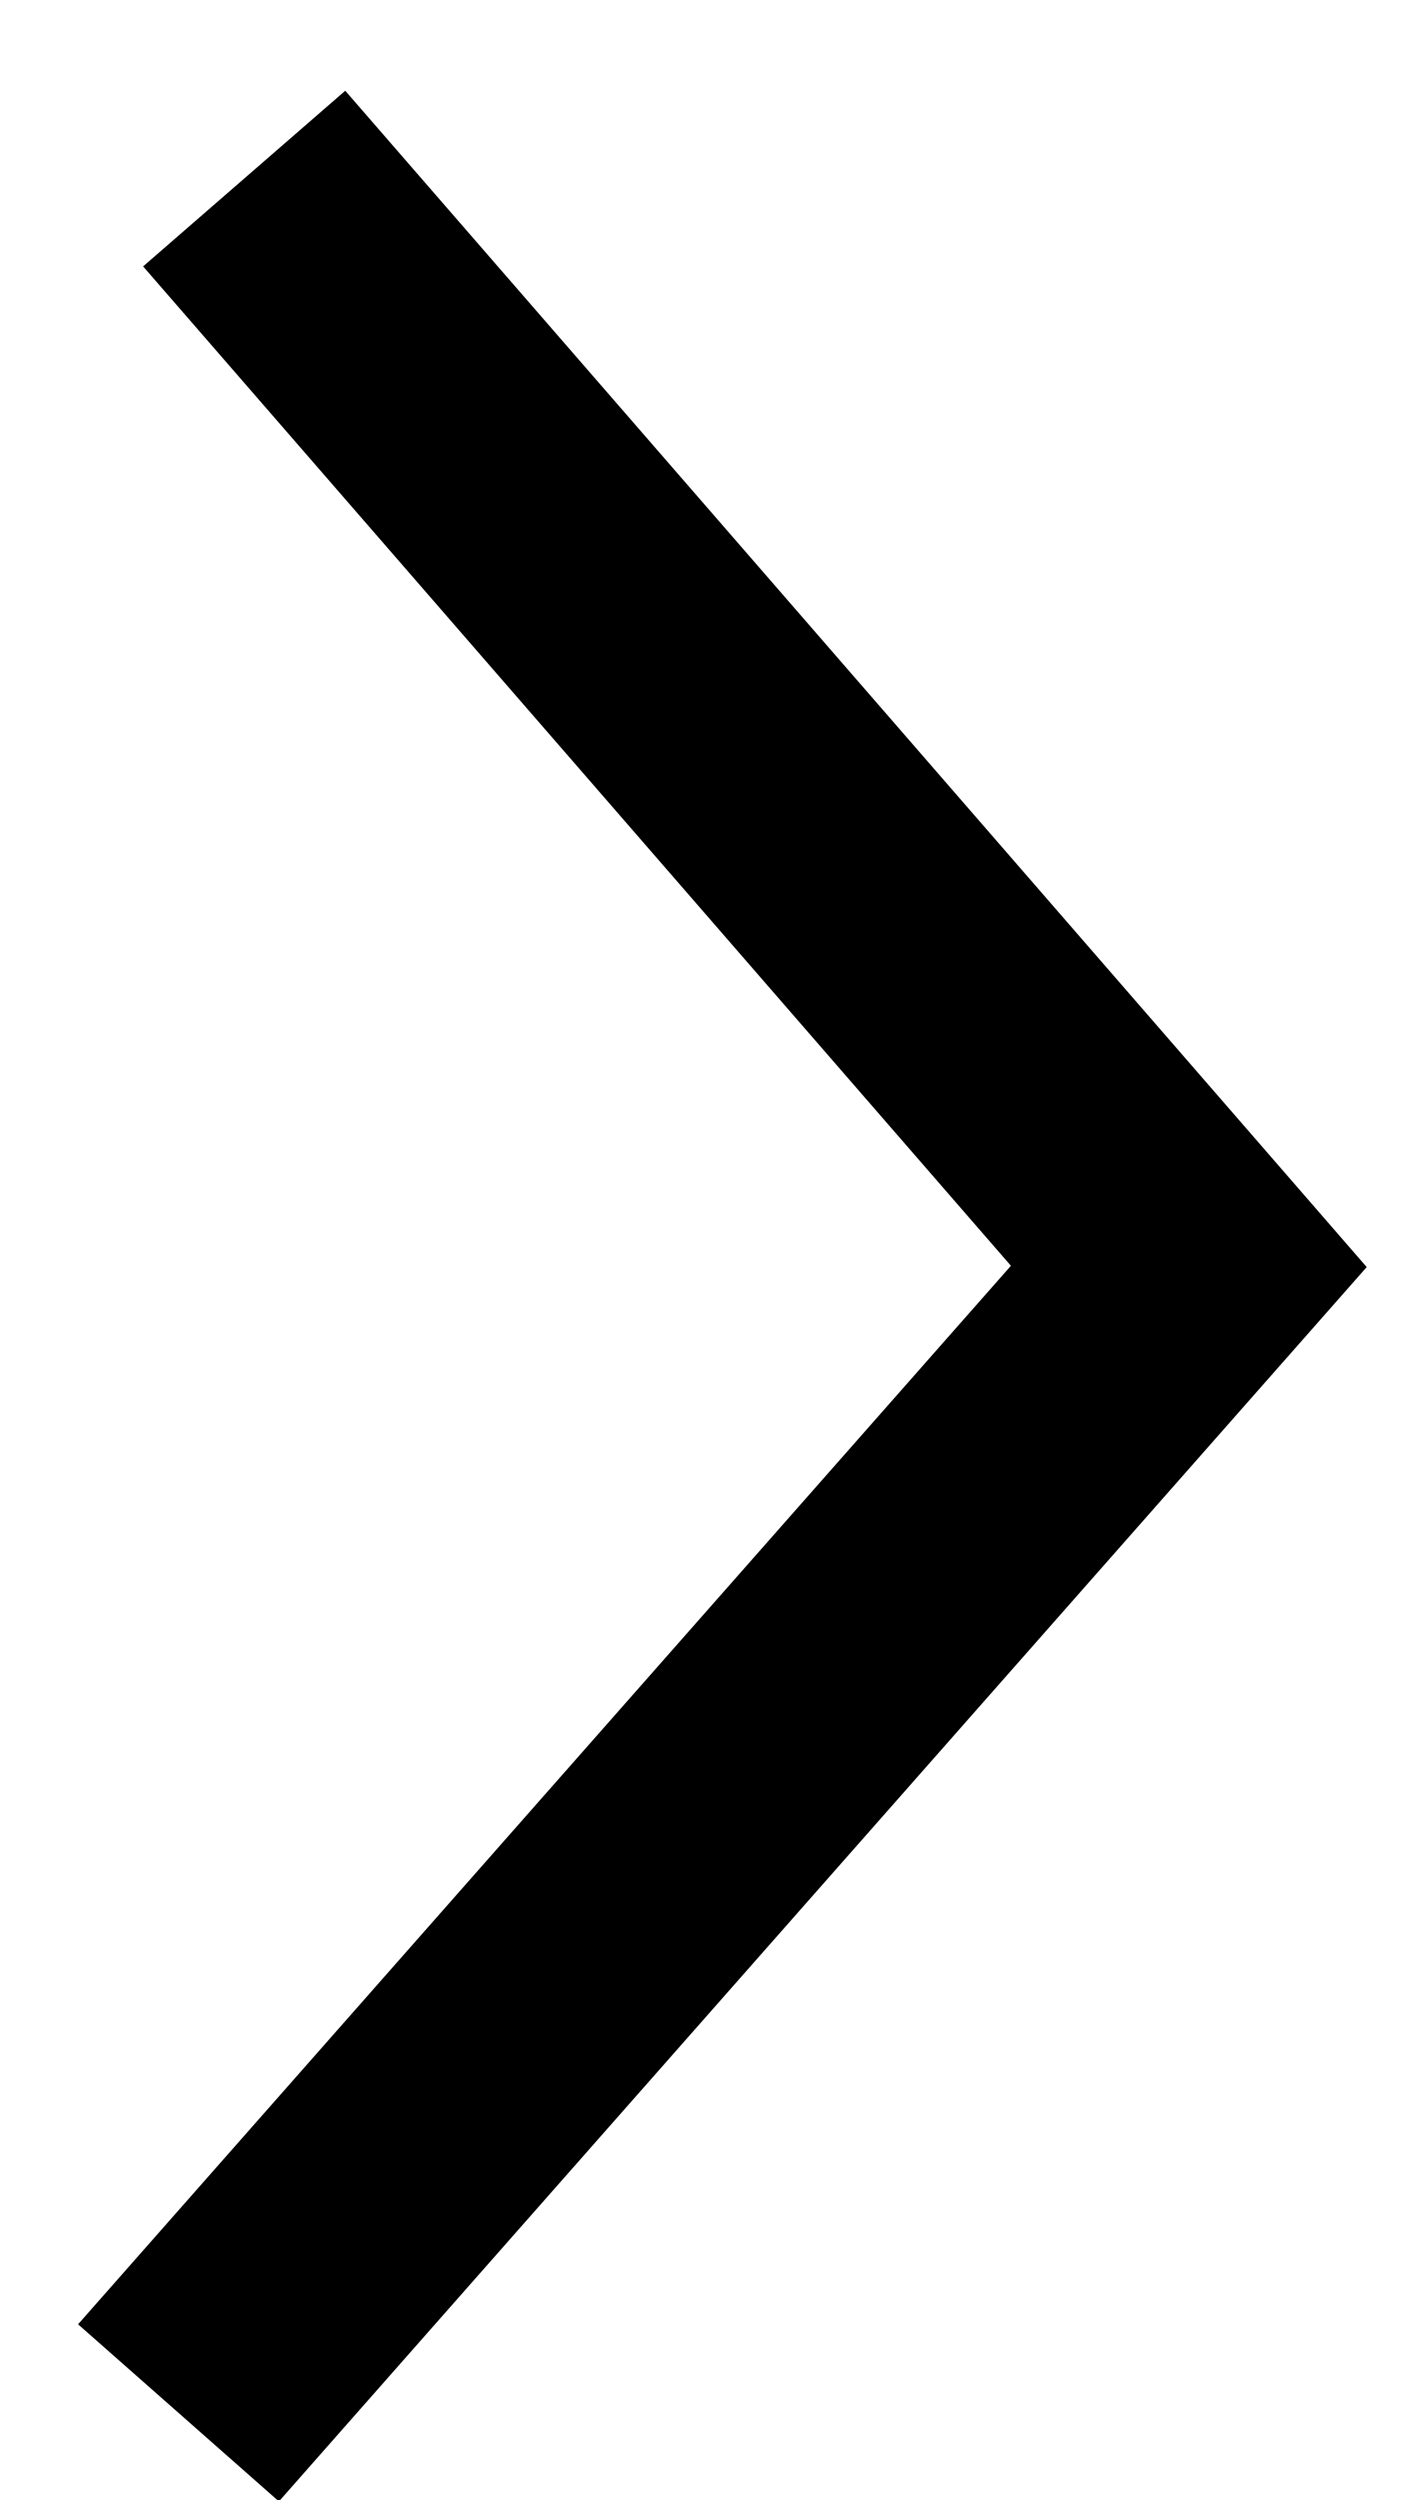<svg xmlns="http://www.w3.org/2000/svg" width="8" height="14" viewBox="0 0 8 14">
    <path fill="none" fill-rule="evenodd" stroke="#000000" stroke-width="1.5" d="M1.368 1L6.66 7.092 1 13.512"/>
</svg>
